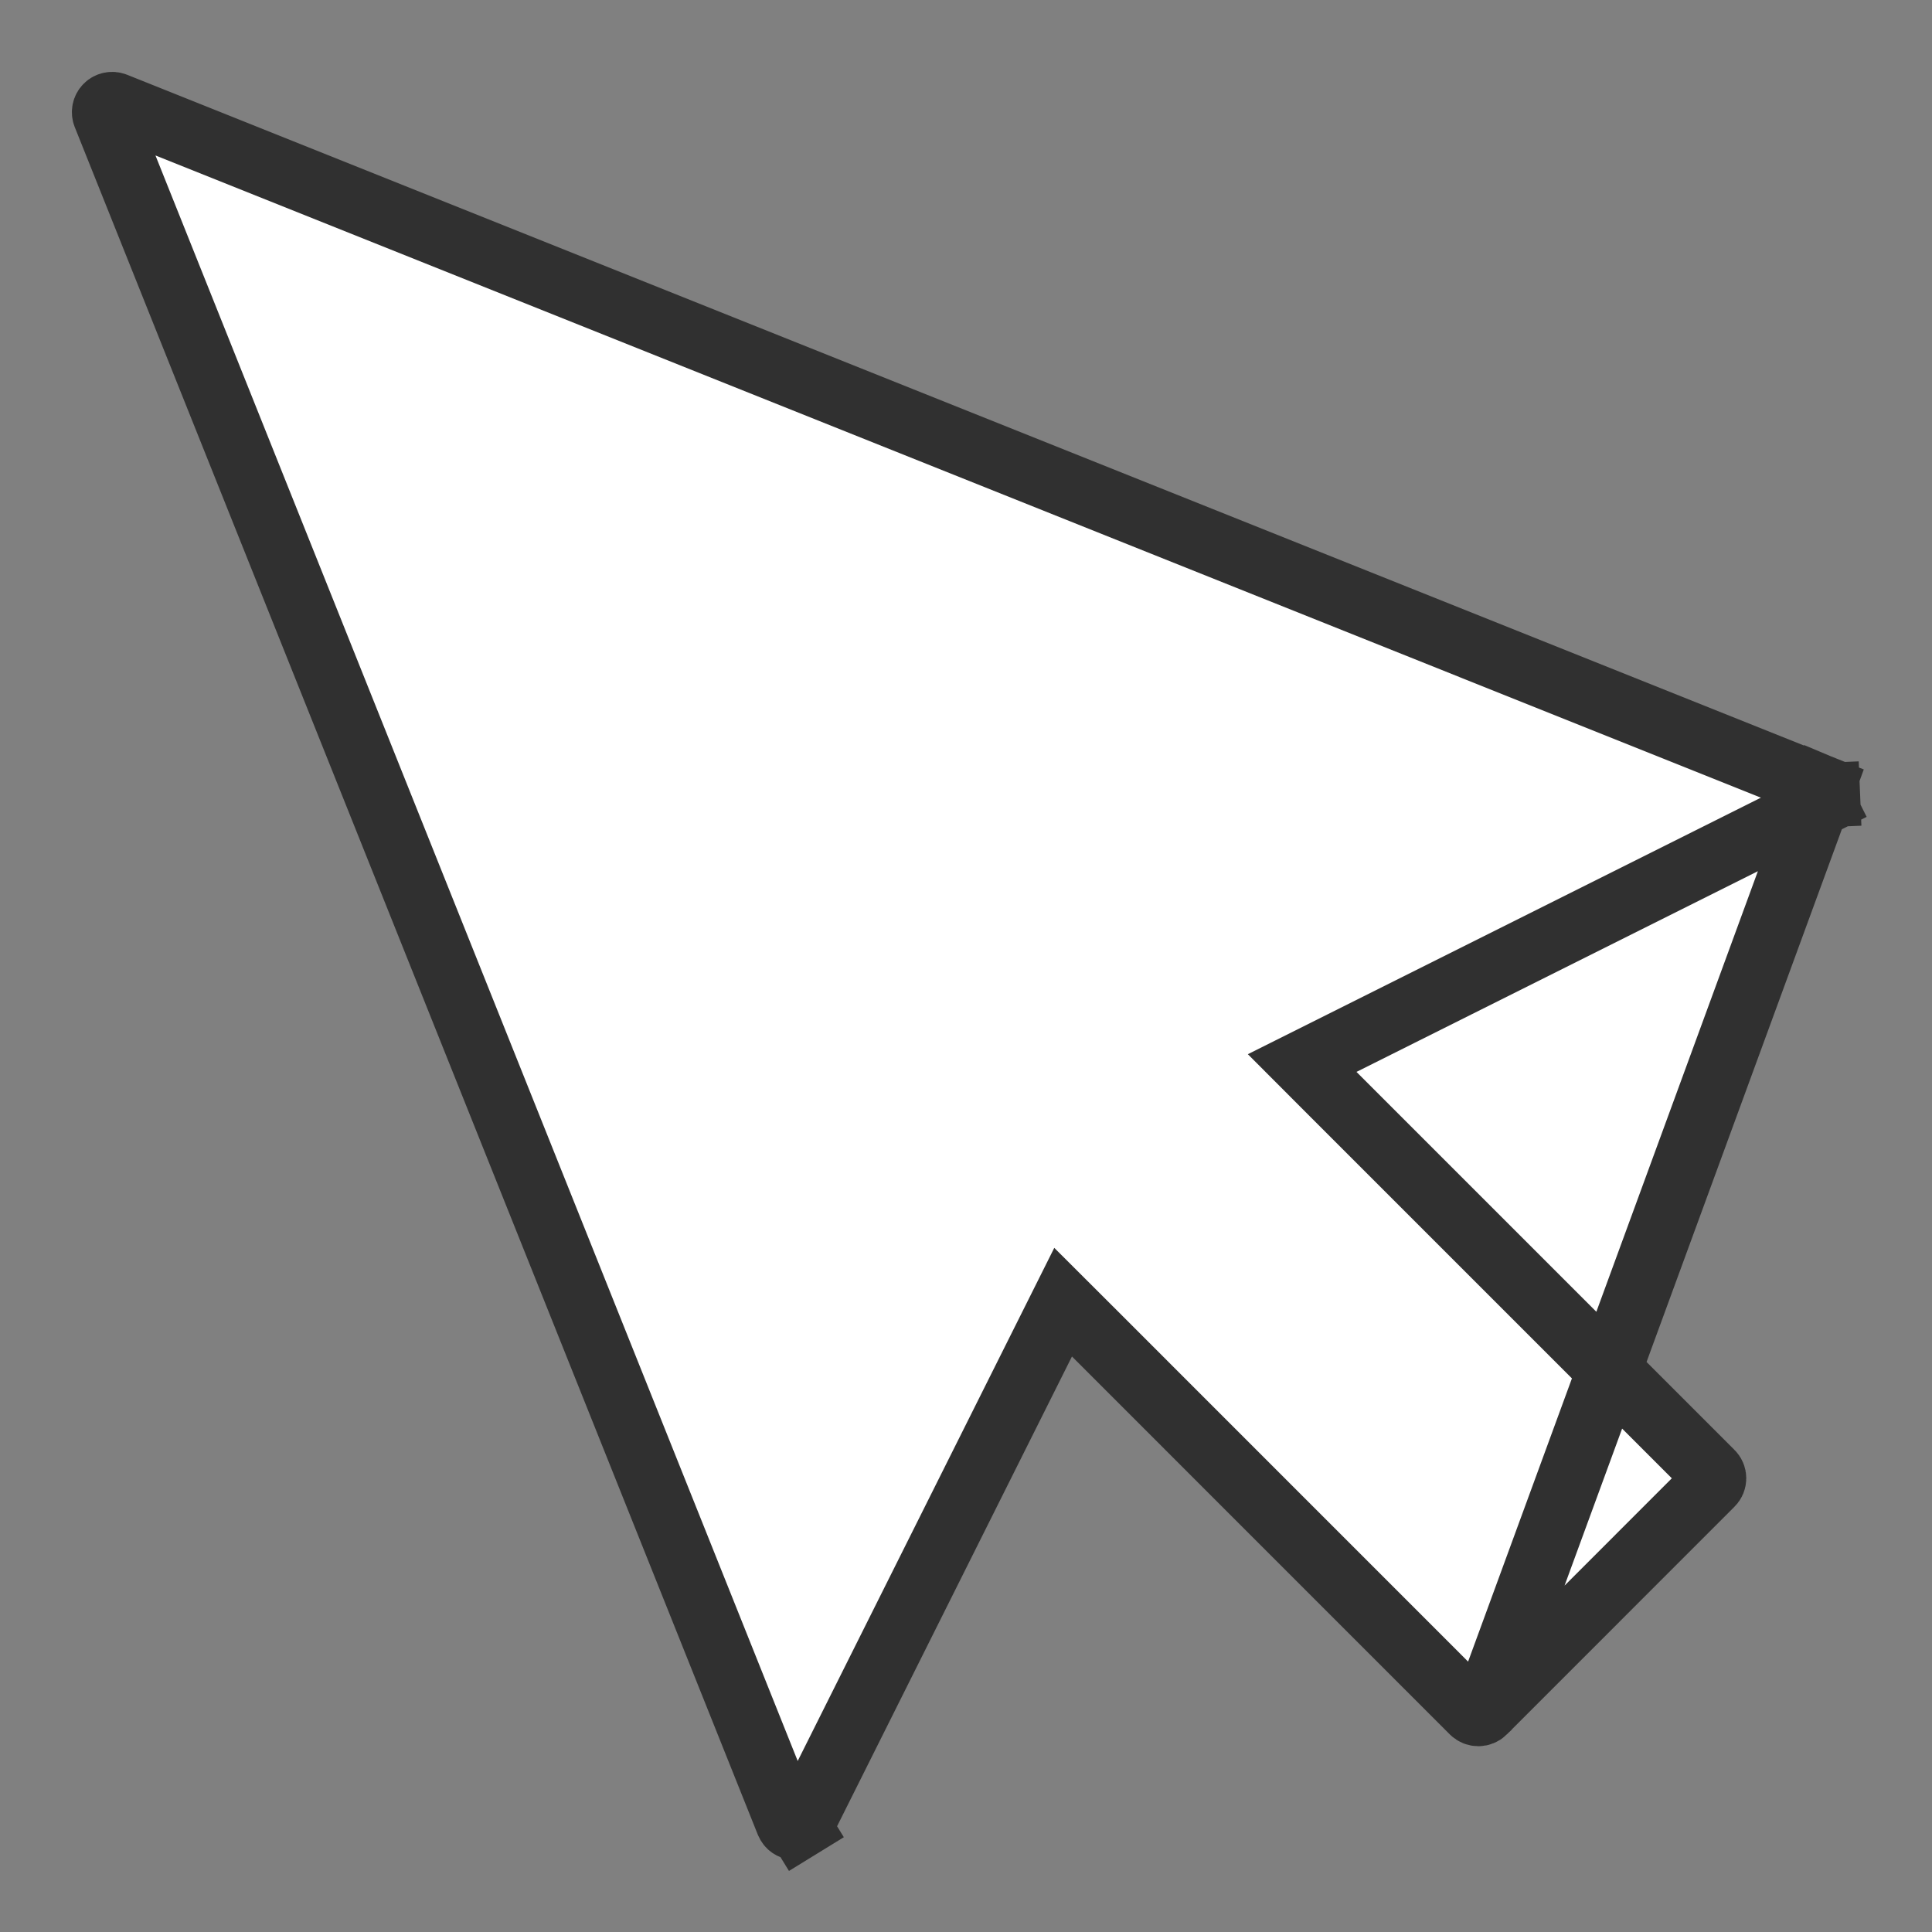 <svg width="30" height="30" viewBox="0 0 30 30" fill="none" xmlns="http://www.w3.org/2000/svg">
<rect x="0" y="0" width="30" height="30" fill="#808080" stroke="none"/>
<g id="Frame">
<g id="Group">
<path id="Vector" d="M28.304 12.232L28.304 12.232L1.788 1.625L1.788 1.625C1.765 1.616 1.74 1.614 1.716 1.619C1.692 1.624 1.67 1.636 1.653 1.653C1.636 1.67 1.624 1.692 1.619 1.716C1.614 1.74 1.616 1.765 1.625 1.788L1.625 1.788L12.232 28.304C12.232 28.304 12.232 28.304 12.232 28.304C12.242 28.327 12.257 28.346 12.277 28.36C12.296 28.373 12.318 28.381 12.341 28.383L12.353 28.383C12.375 28.382 12.396 28.376 12.415 28.364L12.677 28.79L12.415 28.364C12.434 28.352 12.45 28.335 12.461 28.314L16.198 20.84L16.508 20.22L16.999 20.71L22.867 26.579C22.891 26.602 22.922 26.615 22.956 26.615C22.989 26.615 23.02 26.602 23.044 26.579L28.304 12.232ZM28.304 12.232C28.328 12.242 28.347 12.258 28.36 12.276C28.374 12.296 28.382 12.319 28.383 12.343L28.883 12.322L28.383 12.343C28.384 12.367 28.378 12.391 28.366 12.412C28.354 12.433 28.336 12.45 28.314 12.46L28.538 12.908L28.314 12.46L20.84 16.197L20.22 16.507L20.71 16.998L26.579 22.867C26.579 22.867 26.579 22.867 26.579 22.867C26.603 22.89 26.616 22.922 26.616 22.955C26.616 22.988 26.603 23.02 26.579 23.043C26.579 23.043 26.579 23.043 26.579 23.043L23.044 26.579L28.304 12.232Z" fill="white" stroke="#303030"/>
</g>
</g>
</svg>
